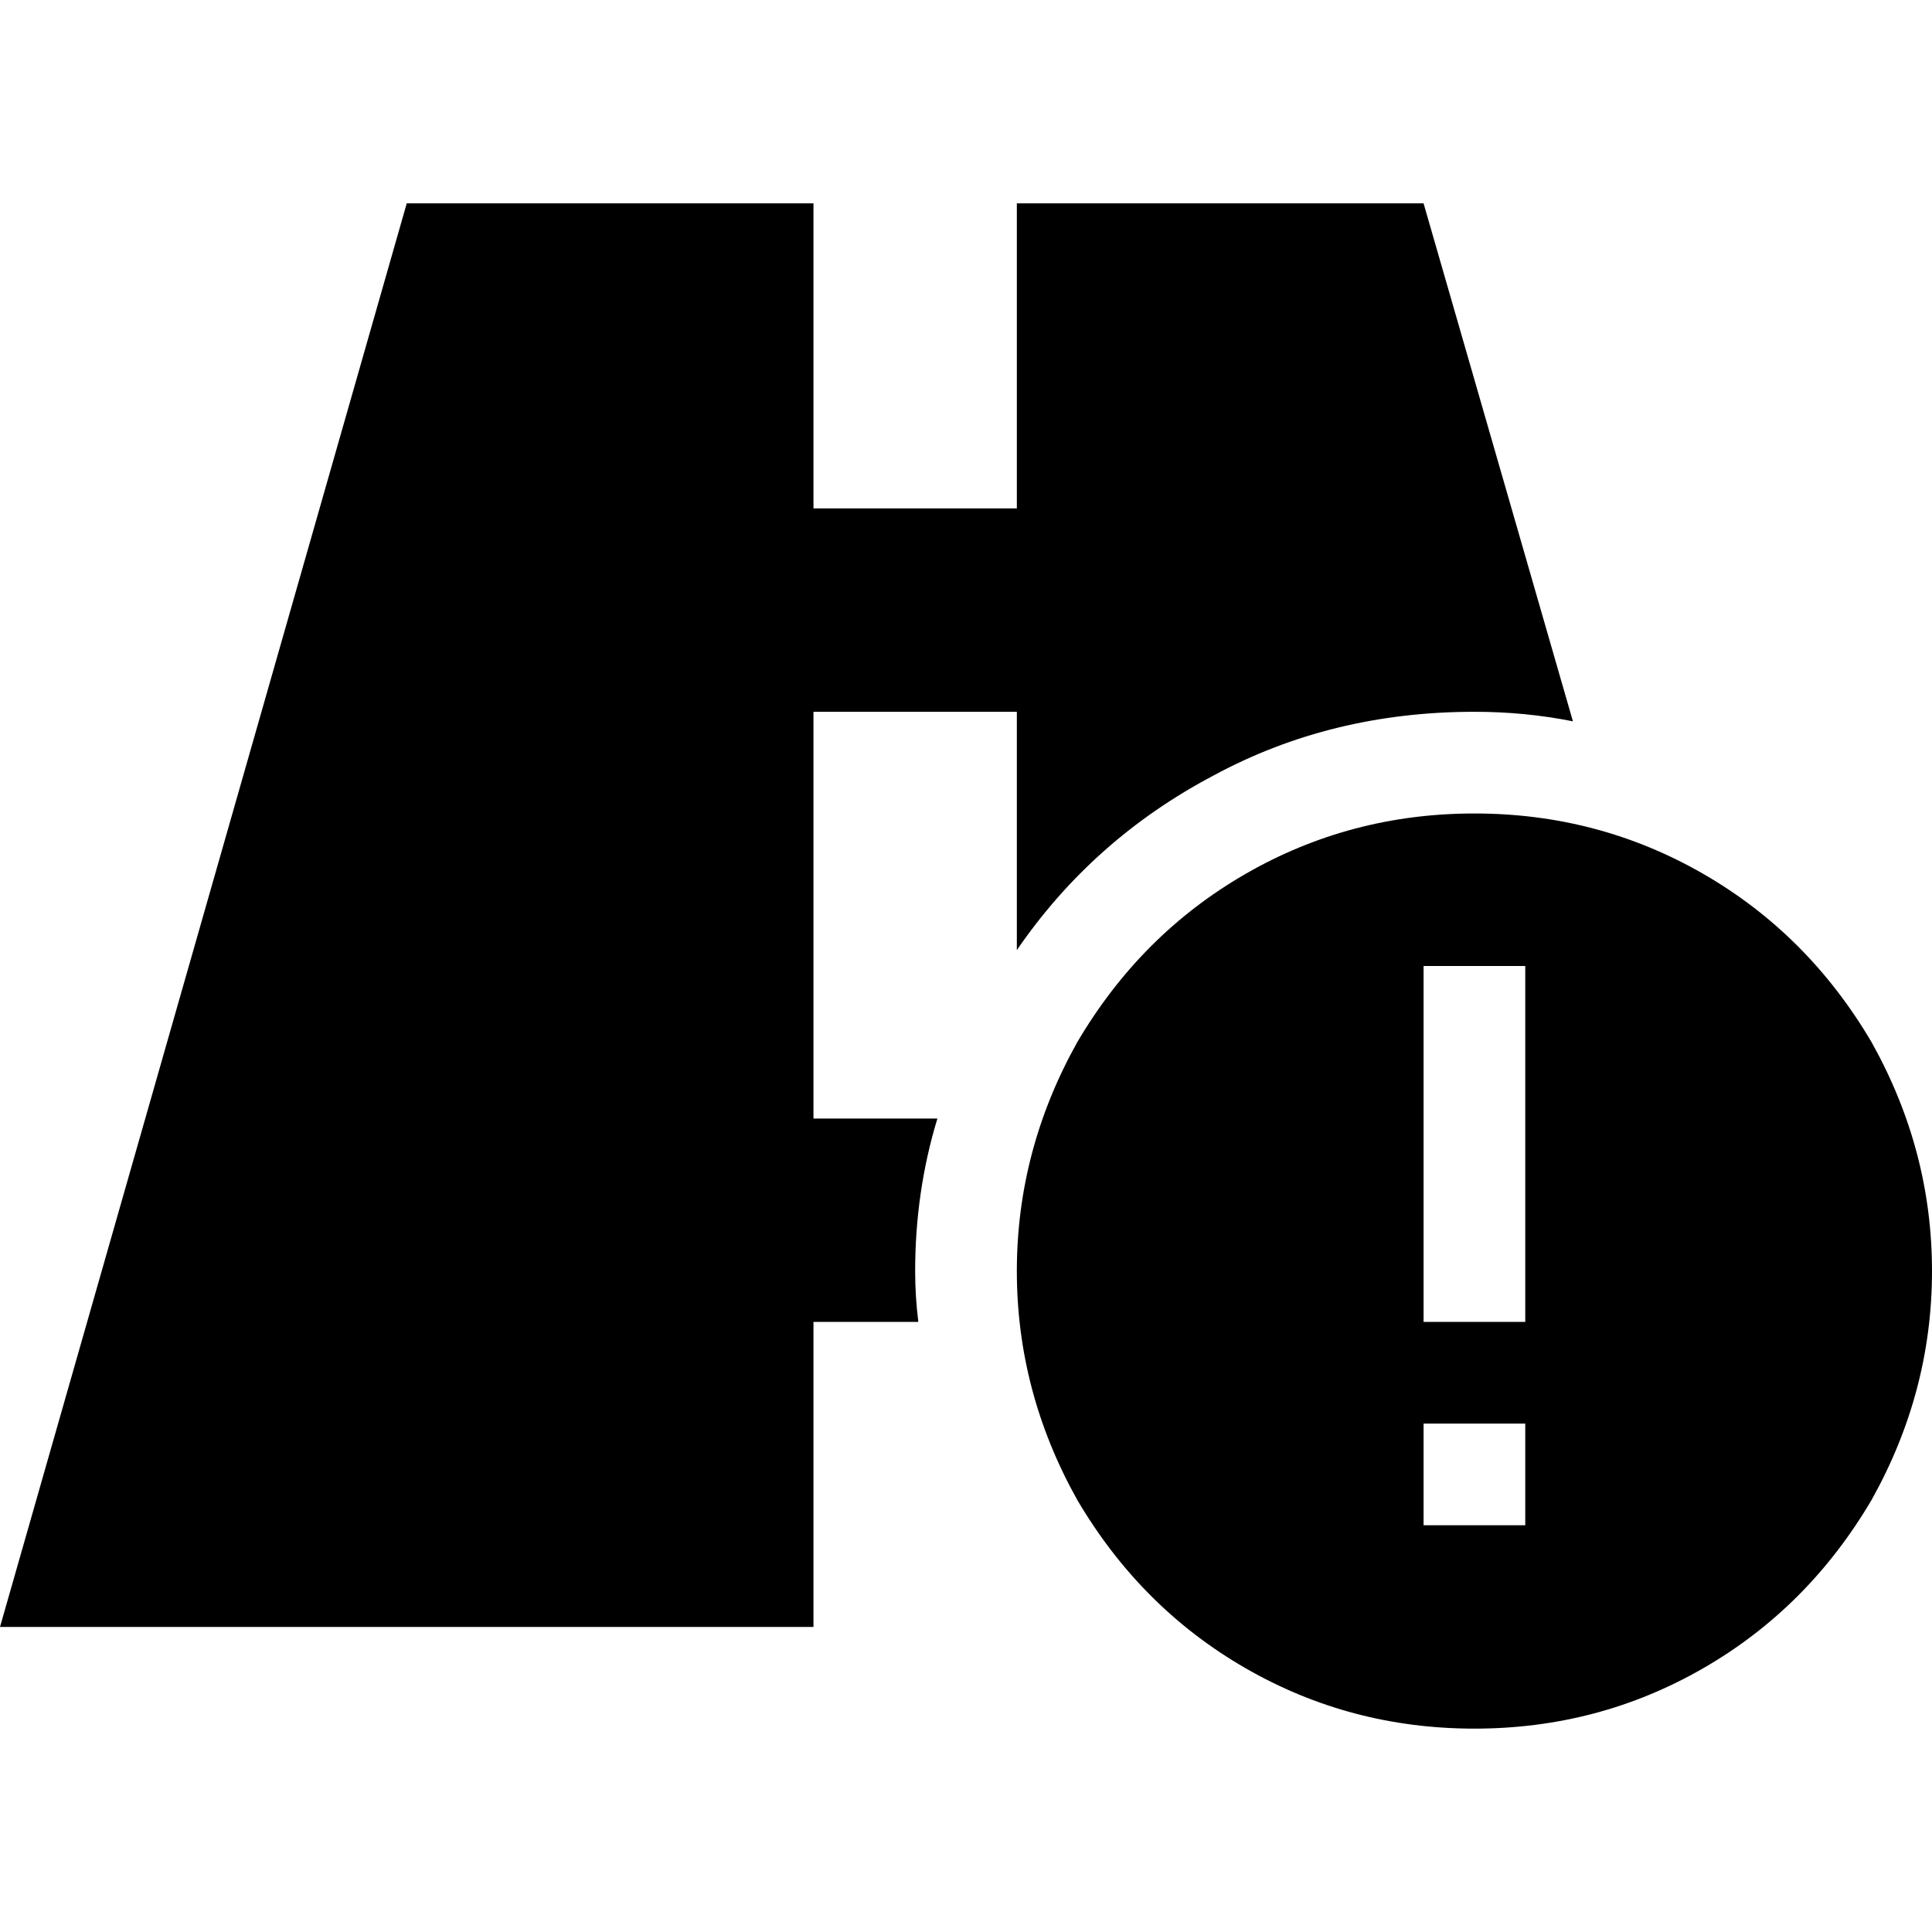 <svg xmlns="http://www.w3.org/2000/svg" viewBox="0 0 512 512">
  <path d="M 107.789 53.895 L 215.579 53.895 L 107.789 53.895 L 215.579 53.895 L 215.579 107.789 L 215.579 107.789 L 215.579 134.737 L 215.579 134.737 L 269.474 134.737 L 269.474 134.737 L 269.474 107.789 L 269.474 107.789 L 269.474 53.895 L 269.474 53.895 L 377.263 53.895 L 377.263 53.895 L 416.842 191.158 L 416.842 191.158 Q 404.211 188.632 390.737 188.632 Q 352.842 188.632 321.684 205.474 Q 289.684 222.316 269.474 251.789 L 269.474 215.579 L 269.474 215.579 L 269.474 188.632 L 269.474 188.632 L 215.579 188.632 L 215.579 188.632 L 215.579 215.579 L 215.579 215.579 L 215.579 269.474 L 215.579 269.474 L 215.579 296.421 L 215.579 296.421 L 248.421 296.421 L 248.421 296.421 Q 242.526 315.789 242.526 336.842 Q 242.526 343.579 243.368 350.316 L 215.579 350.316 L 215.579 350.316 L 215.579 377.263 L 215.579 377.263 L 215.579 431.158 L 215.579 431.158 L 0 431.158 L 0 431.158 L 107.789 53.895 L 107.789 53.895 Z M 390.737 215.579 Q 423.579 215.579 451.368 231.579 L 451.368 231.579 L 451.368 231.579 Q 479.158 247.579 496 276.211 Q 512 304.842 512 336.842 Q 512 368.842 496 397.474 Q 479.158 426.105 451.368 442.105 Q 423.579 458.105 390.737 458.105 Q 357.895 458.105 330.105 442.105 Q 302.316 426.105 285.474 397.474 Q 269.474 368.842 269.474 336.842 Q 269.474 304.842 285.474 276.211 Q 302.316 247.579 330.105 231.579 Q 357.895 215.579 390.737 215.579 L 390.737 215.579 Z M 404.211 404.211 L 404.211 377.263 L 404.211 404.211 L 404.211 377.263 L 377.263 377.263 L 377.263 377.263 L 377.263 404.211 L 377.263 404.211 L 404.211 404.211 L 404.211 404.211 Z M 404.211 256 L 377.263 256 L 404.211 256 L 377.263 256 L 377.263 269.474 L 377.263 269.474 L 377.263 336.842 L 377.263 336.842 L 377.263 350.316 L 377.263 350.316 L 404.211 350.316 L 404.211 350.316 L 404.211 336.842 L 404.211 336.842 L 404.211 269.474 L 404.211 269.474 L 404.211 256 L 404.211 256 Z" />
</svg>